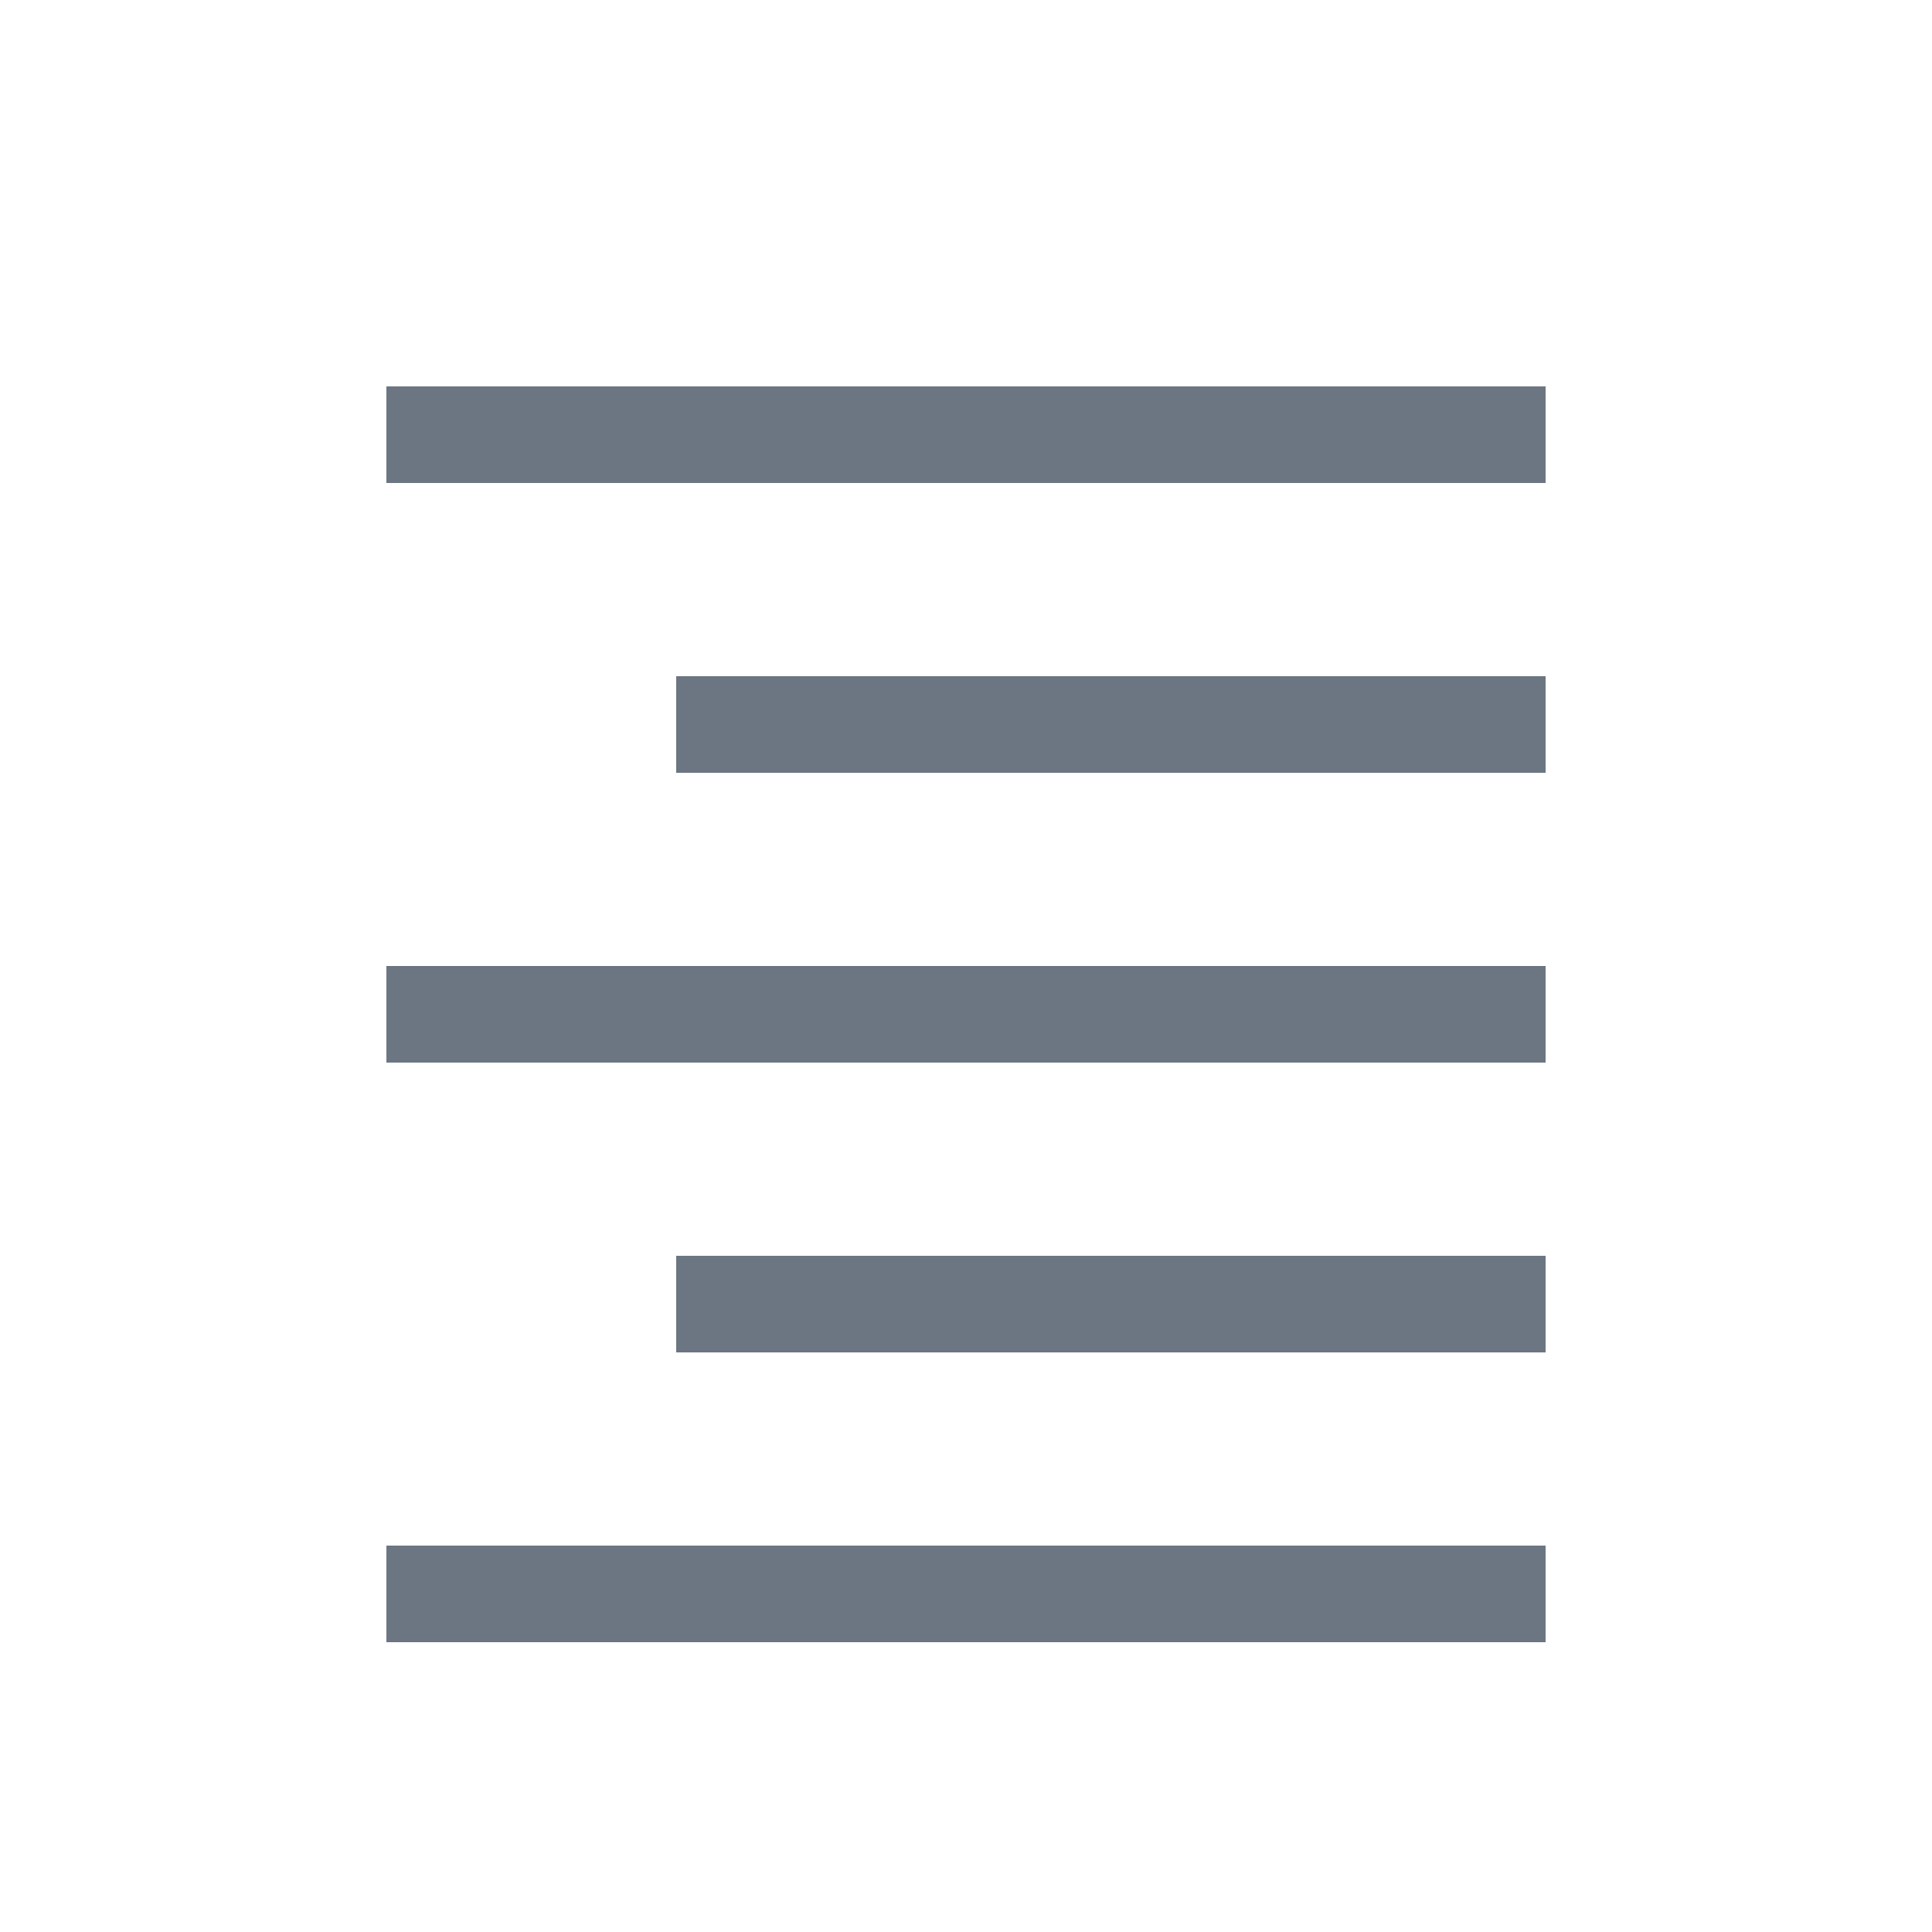 <svg width="20" height="20" viewBox="0 0 20 20" fill="none" xmlns="http://www.w3.org/2000/svg">
<path fill-rule="evenodd" clip-rule="evenodd" d="M16 4H4V5H16V4ZM16 7H7V8H16V7ZM7 13H16V14H7V13ZM16 10H4V11H16V10ZM4 16H16V17H4V16Z" fill="#6B7682"/>
</svg>
